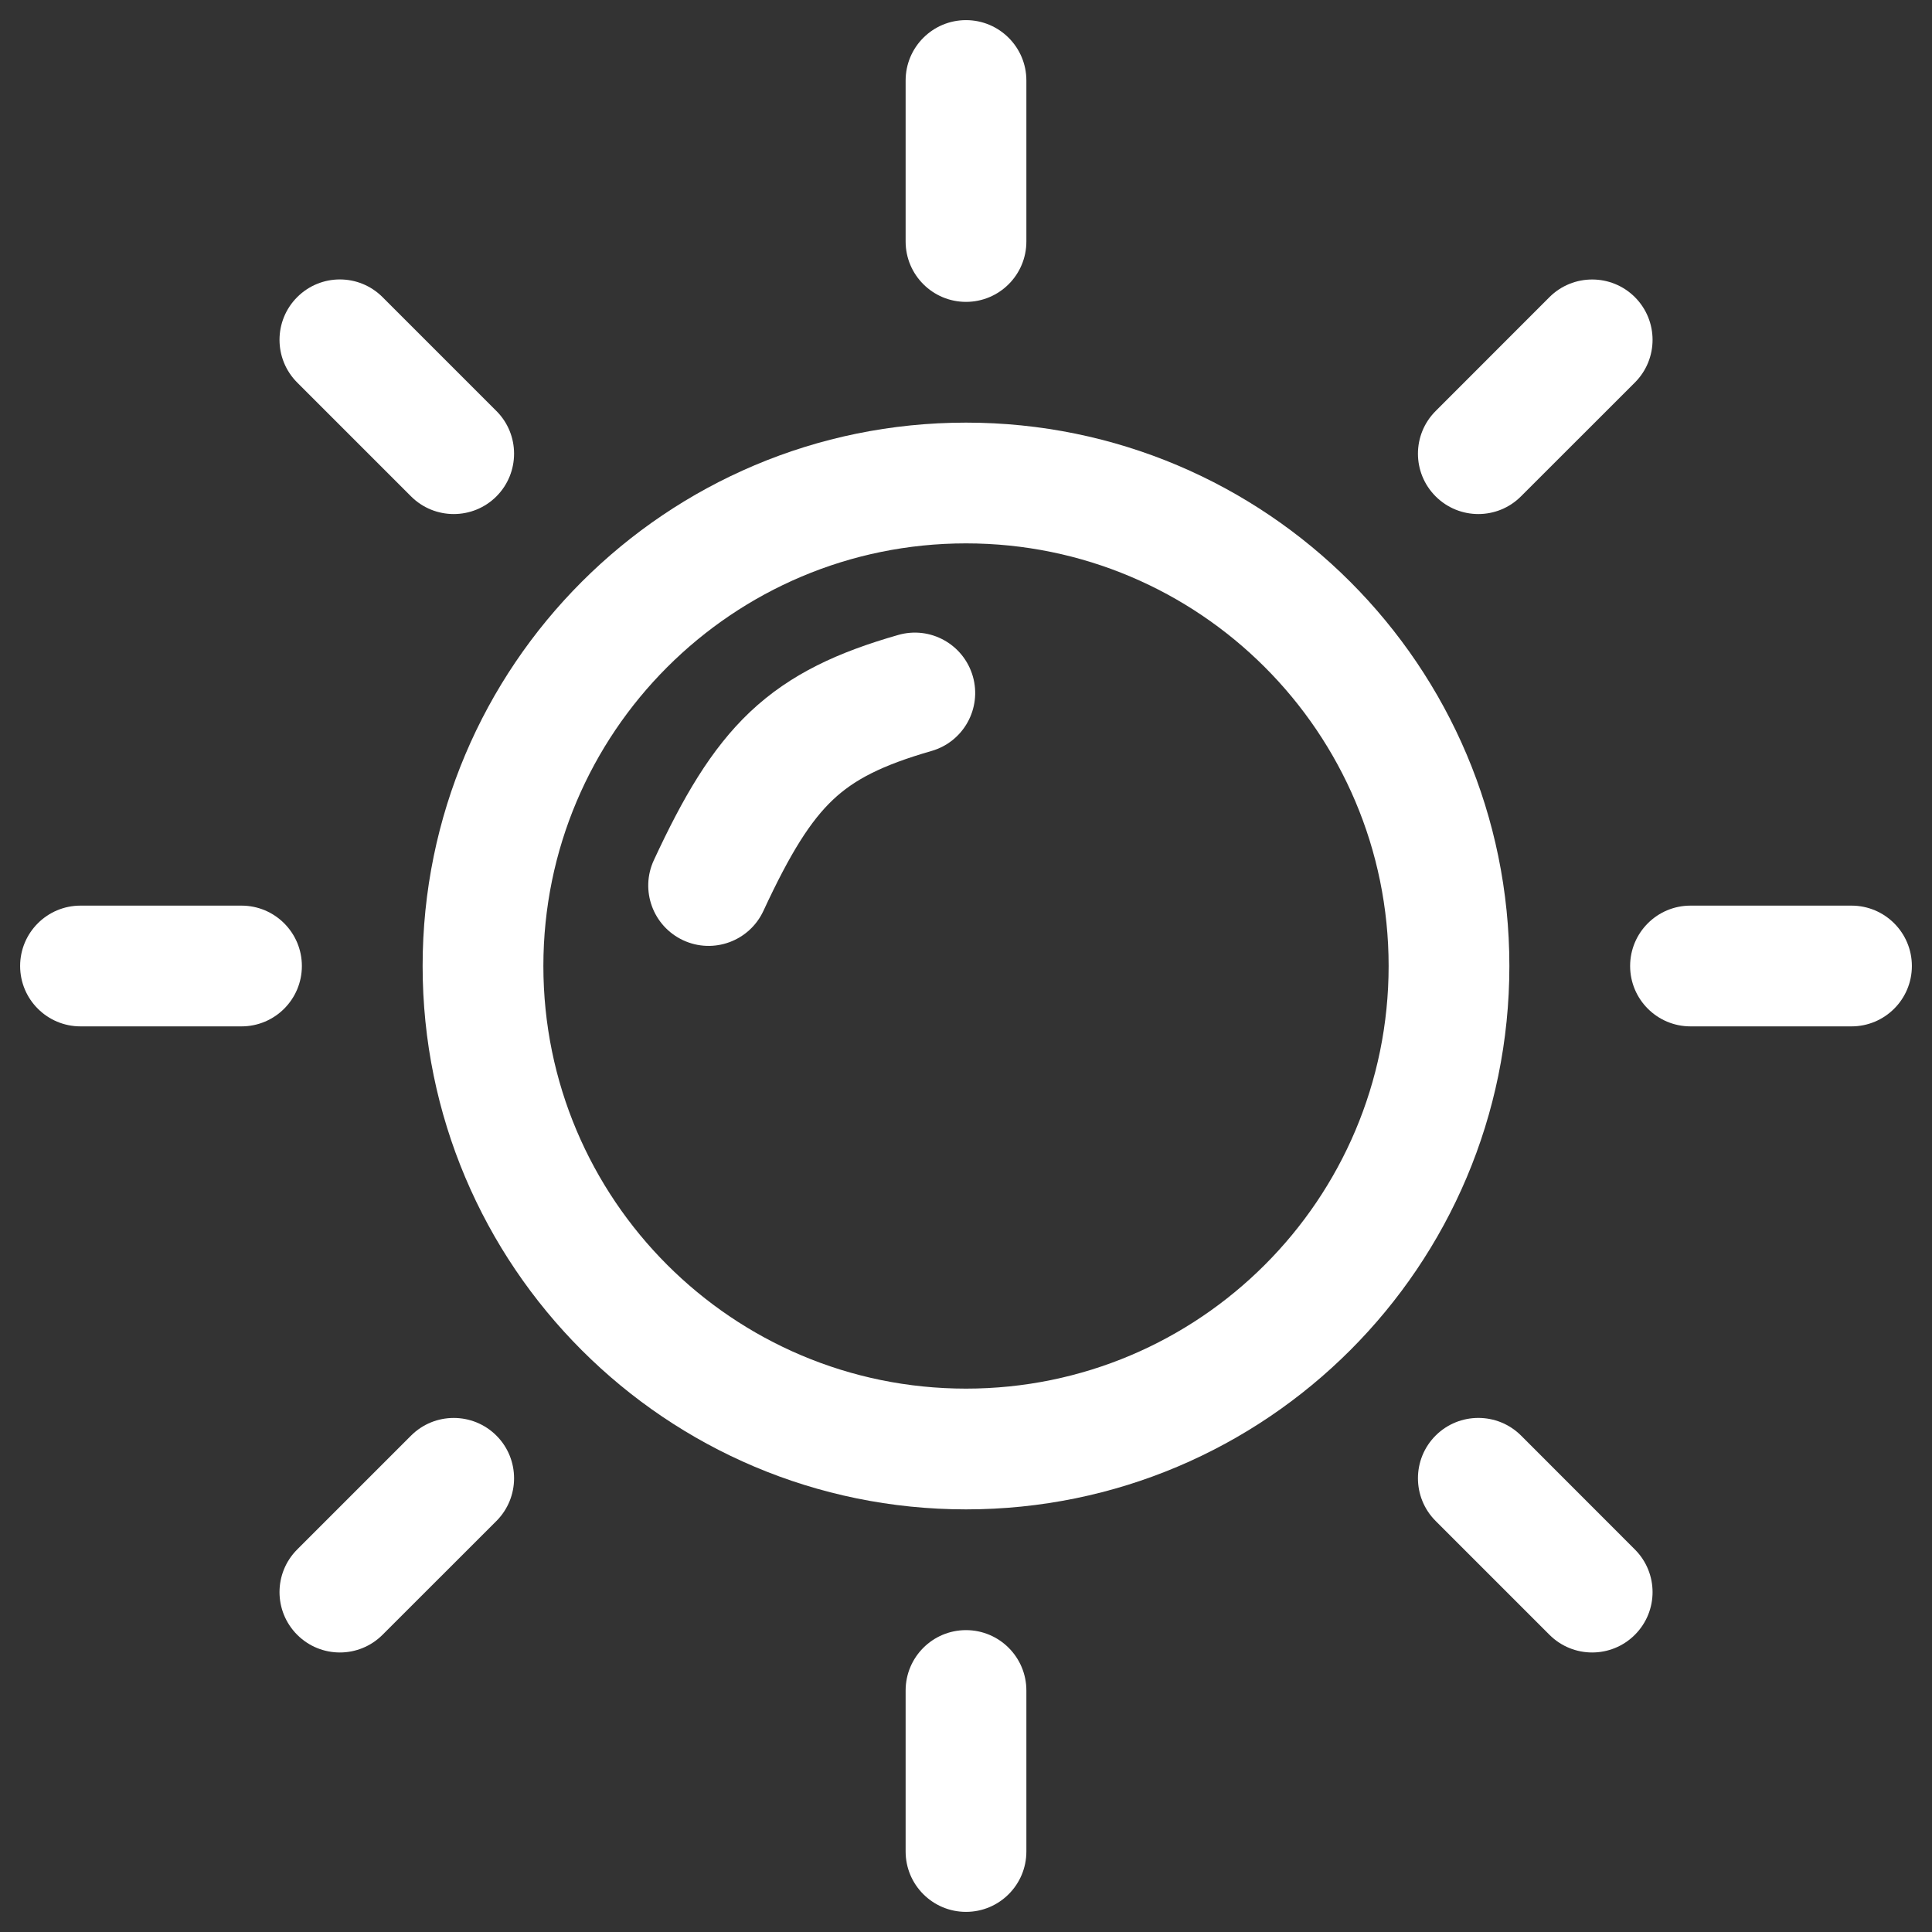 <svg width="24" height="24" viewBox="0 0 24 24" fill="none" xmlns="http://www.w3.org/2000/svg">
<rect x="0" y="0" width="24" height="24" fill="#333333" stroke="none"/>
<path fill-rule="evenodd" clip-rule="evenodd" d="M12 6.75C9.101 6.75 6.75 9.101 6.75 12C6.75 14.899 9.101 17.25 12 17.25C14.899 17.25 17.25 14.899 17.25 12C17.25 9.101 14.899 6.75 12 6.75ZM5.25 12C5.25 8.272 8.272 5.25 12 5.25C15.728 5.25 18.75 8.272 18.75 12C18.75 15.728 15.728 18.75 12 18.75C8.272 18.75 5.25 15.728 5.25 12Z" fill="white"/>
<path fill-rule="evenodd" clip-rule="evenodd" d="M12.085 8.402C12.199 8.8 11.969 9.215 11.571 9.329C10.946 9.509 10.609 9.688 10.348 9.934C10.073 10.194 9.822 10.585 9.483 11.316C9.308 11.692 8.862 11.855 8.486 11.68C8.111 11.505 7.948 11.059 8.123 10.684C8.48 9.915 8.828 9.307 9.318 8.843C9.823 8.367 10.417 8.1 11.157 7.888C11.555 7.773 11.97 8.003 12.085 8.402Z" fill="white"/>
<path fill-rule="evenodd" clip-rule="evenodd" d="M12 0.25C12.414 0.25 12.75 0.586 12.75 1V3C12.75 3.414 12.414 3.75 12 3.75C11.586 3.75 11.25 3.414 11.25 3V1C11.25 0.586 11.586 0.25 12 0.25Z" fill="white"/>
<path fill-rule="evenodd" clip-rule="evenodd" d="M12 20.25C12.414 20.25 12.75 20.586 12.75 21V23C12.75 23.414 12.414 23.75 12 23.75C11.586 23.75 11.25 23.414 11.25 23V21C11.25 20.586 11.586 20.25 12 20.25Z" fill="white"/>
<path fill-rule="evenodd" clip-rule="evenodd" d="M0.25 12C0.25 11.586 0.586 11.25 1 11.25L3 11.25C3.414 11.25 3.75 11.586 3.75 12C3.75 12.414 3.414 12.75 3 12.75L1 12.75C0.586 12.75 0.25 12.414 0.25 12Z" fill="white"/>
<path fill-rule="evenodd" clip-rule="evenodd" d="M20.25 12C20.25 11.586 20.586 11.25 21 11.25L23 11.25C23.414 11.25 23.75 11.586 23.75 12C23.75 12.414 23.414 12.75 23 12.75L21 12.75C20.586 12.75 20.25 12.414 20.25 12Z" fill="white"/>
<path fill-rule="evenodd" clip-rule="evenodd" d="M3.692 3.691C3.985 3.398 4.459 3.398 4.752 3.691L6.167 5.106C6.459 5.398 6.459 5.873 6.167 6.166C5.874 6.459 5.399 6.459 5.106 6.166L3.692 4.752C3.399 4.459 3.399 3.984 3.692 3.691Z" fill="white"/>
<path fill-rule="evenodd" clip-rule="evenodd" d="M17.834 17.833C18.127 17.541 18.602 17.541 18.895 17.833L20.309 19.248C20.602 19.541 20.602 20.015 20.309 20.308C20.016 20.601 19.541 20.601 19.248 20.308L17.834 18.894C17.541 18.601 17.541 18.126 17.834 17.833Z" fill="white"/>
<path fill-rule="evenodd" clip-rule="evenodd" d="M20.309 3.691C20.602 3.984 20.602 4.459 20.309 4.752L18.894 6.166C18.602 6.459 18.127 6.459 17.834 6.166C17.541 5.873 17.541 5.399 17.834 5.106L19.248 3.691C19.541 3.399 20.016 3.399 20.309 3.691Z" fill="white"/>
<path fill-rule="evenodd" clip-rule="evenodd" d="M6.167 17.834C6.459 18.126 6.459 18.601 6.167 18.894L4.752 20.308C4.459 20.601 3.985 20.601 3.692 20.308C3.399 20.015 3.399 19.541 3.692 19.248L5.106 17.834C5.399 17.541 5.874 17.541 6.167 17.834Z" fill="white"/>
</svg>
